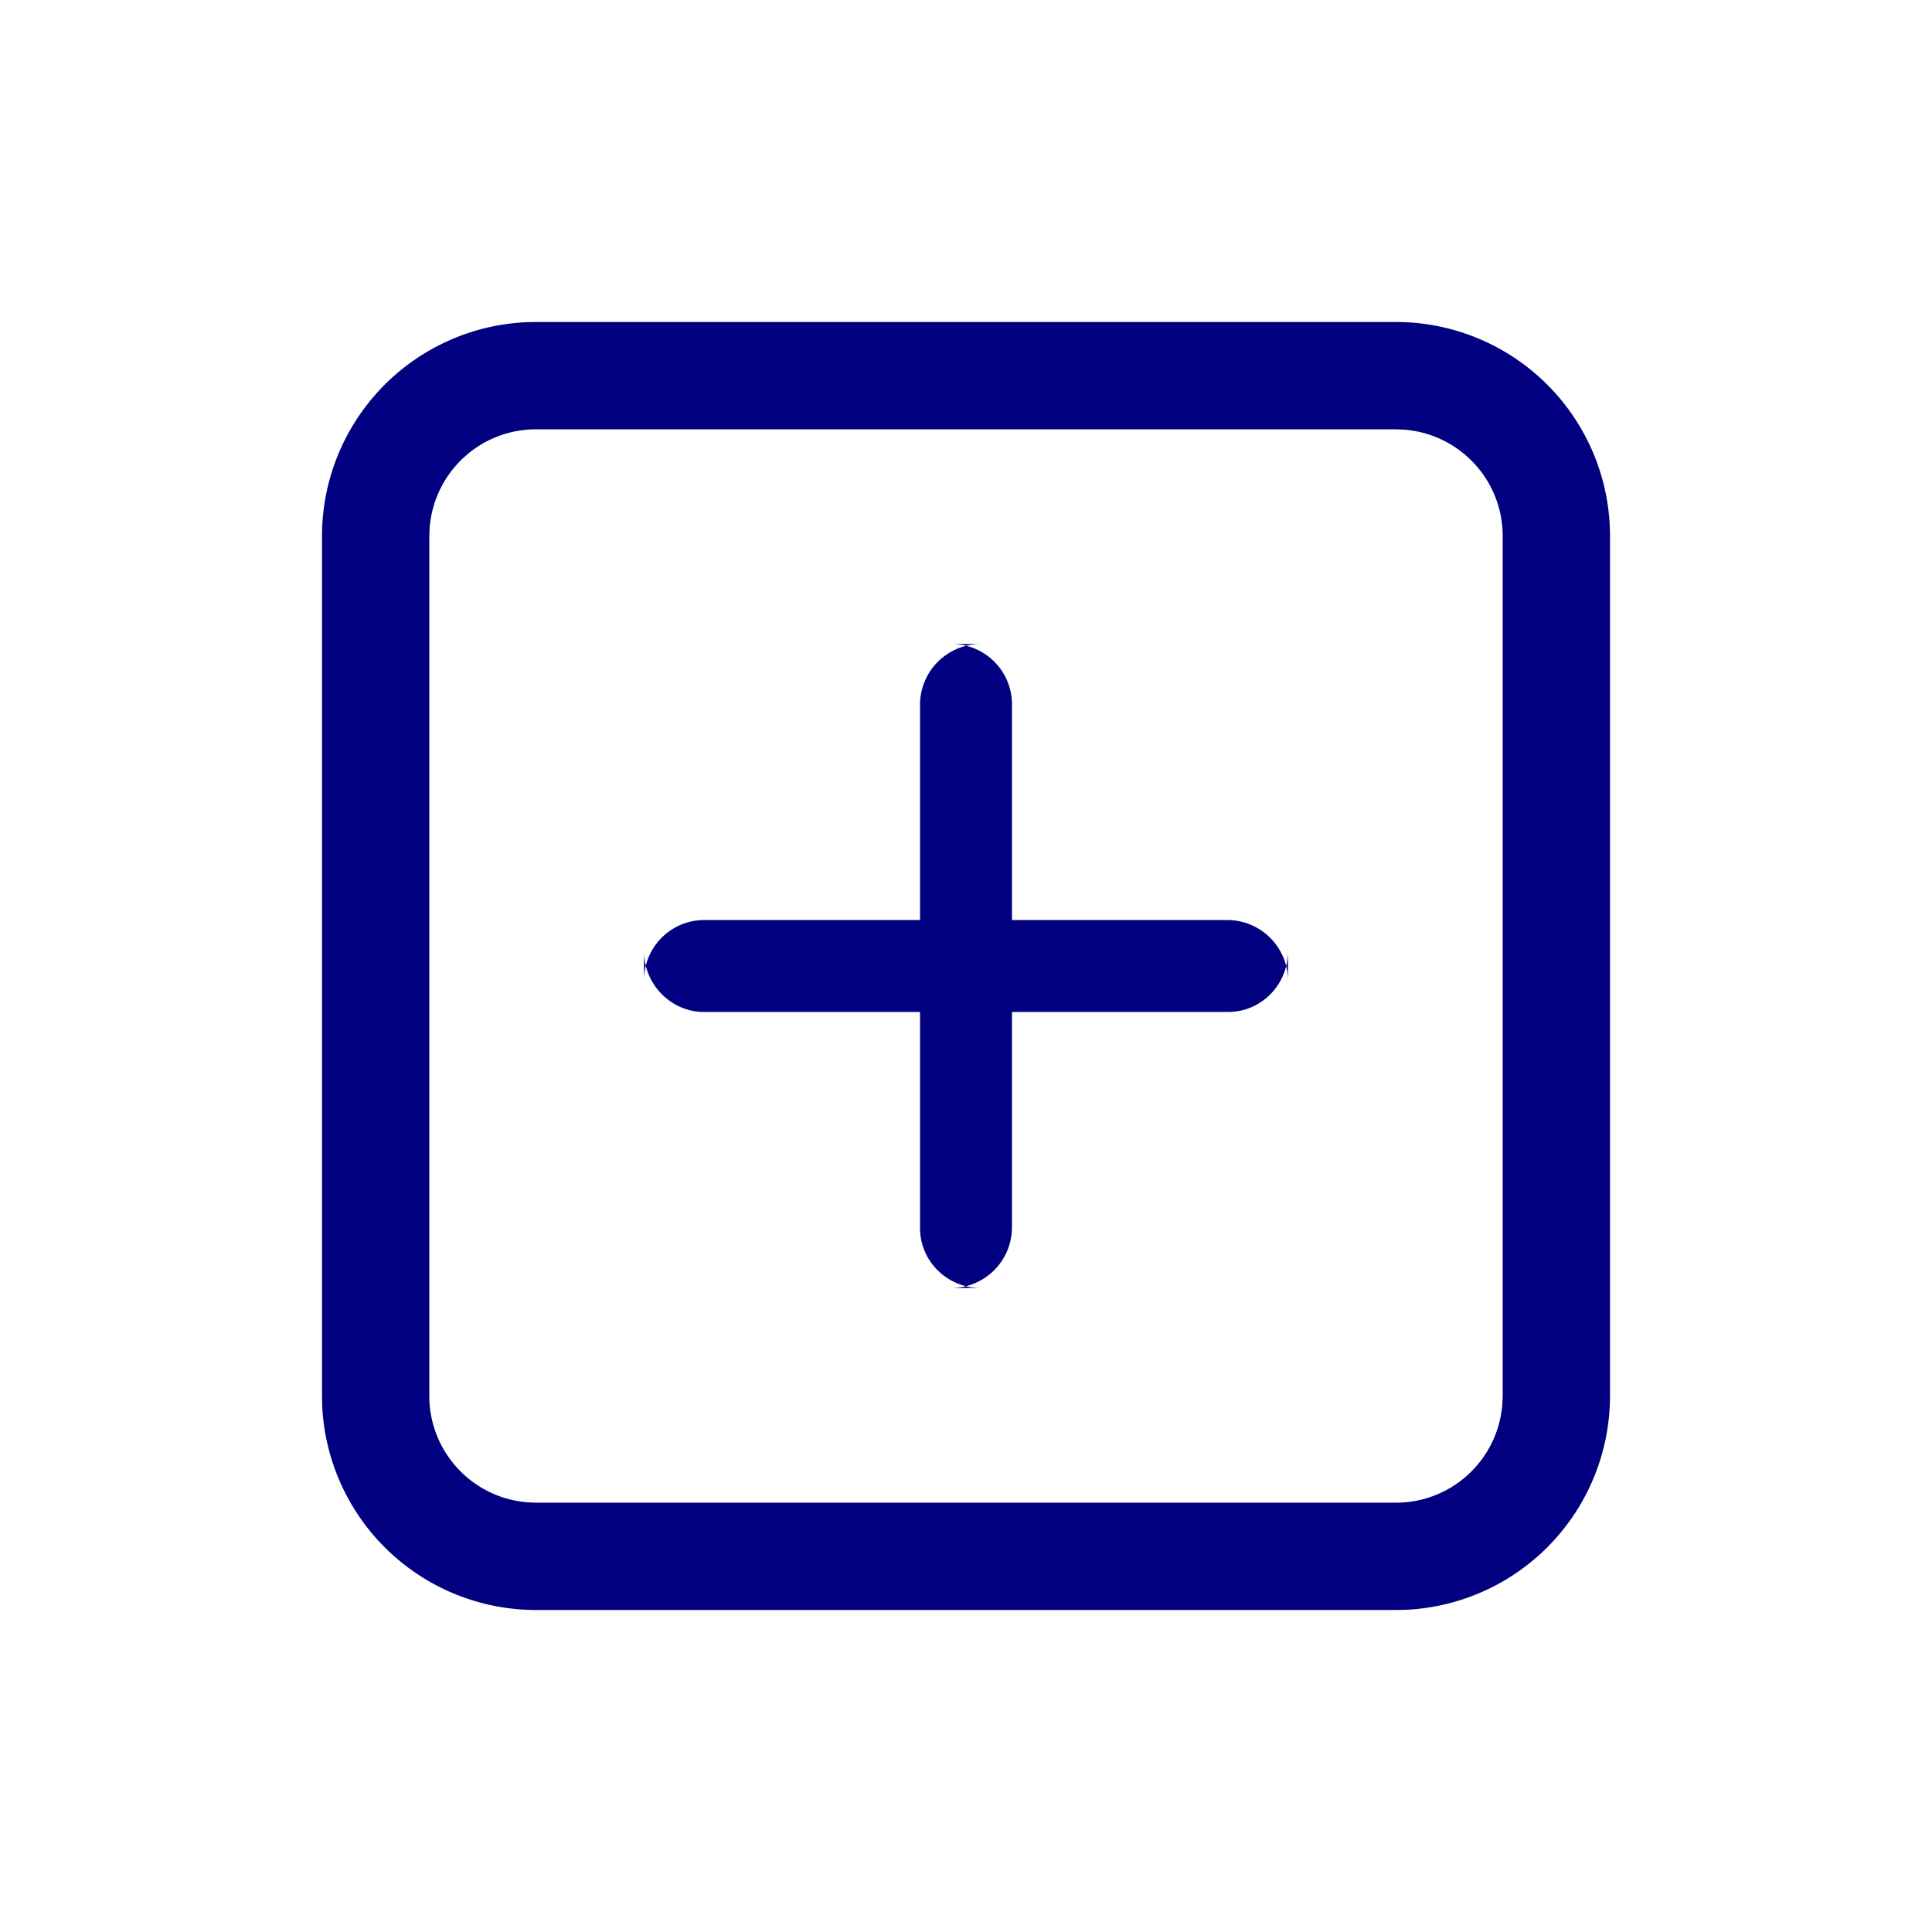 <svg width="24" height="24" viewBox="0 0 24 24" xmlns="http://www.w3.org/2000/svg">
    <g fill="navy" fill-rule="evenodd">
        <path d="M12.185 8a.755.755 0 0 0-.756.744v2.685H8.744a.749.749 0 0 0-.744.756v-.37c0 .418.341.756.744.756h2.685v2.685c0 .41.336.744.756.744h-.37a.755.755 0 0 0 .756-.744v-2.685h2.685c.41 0 .744-.336.744-.756v.37a.755.755 0 0 0-.744-.756h-2.685V8.744A.749.749 0 0 0 11.815 8h.37z"/>
        <path d="M17.34 4a2.66 2.66 0 0 1 2.657 2.527L20 6.66v10.68a2.66 2.66 0 0 1-2.527 2.657L17.34 20H6.66a2.66 2.66 0 0 1-2.657-2.527L4 17.34V6.66a2.66 2.66 0 0 1 2.527-2.657L6.66 4h10.68zm0 1.333H6.66c-.7 0-1.272.54-1.323 1.228l-.004.099v10.68c0 .7.54 1.272 1.228 1.323l.099.004h10.68c.7 0 1.272-.54 1.323-1.228l.004-.099V6.66c0-.7-.54-1.272-1.228-1.323l-.099-.004z"/>
    </g>
</svg>
